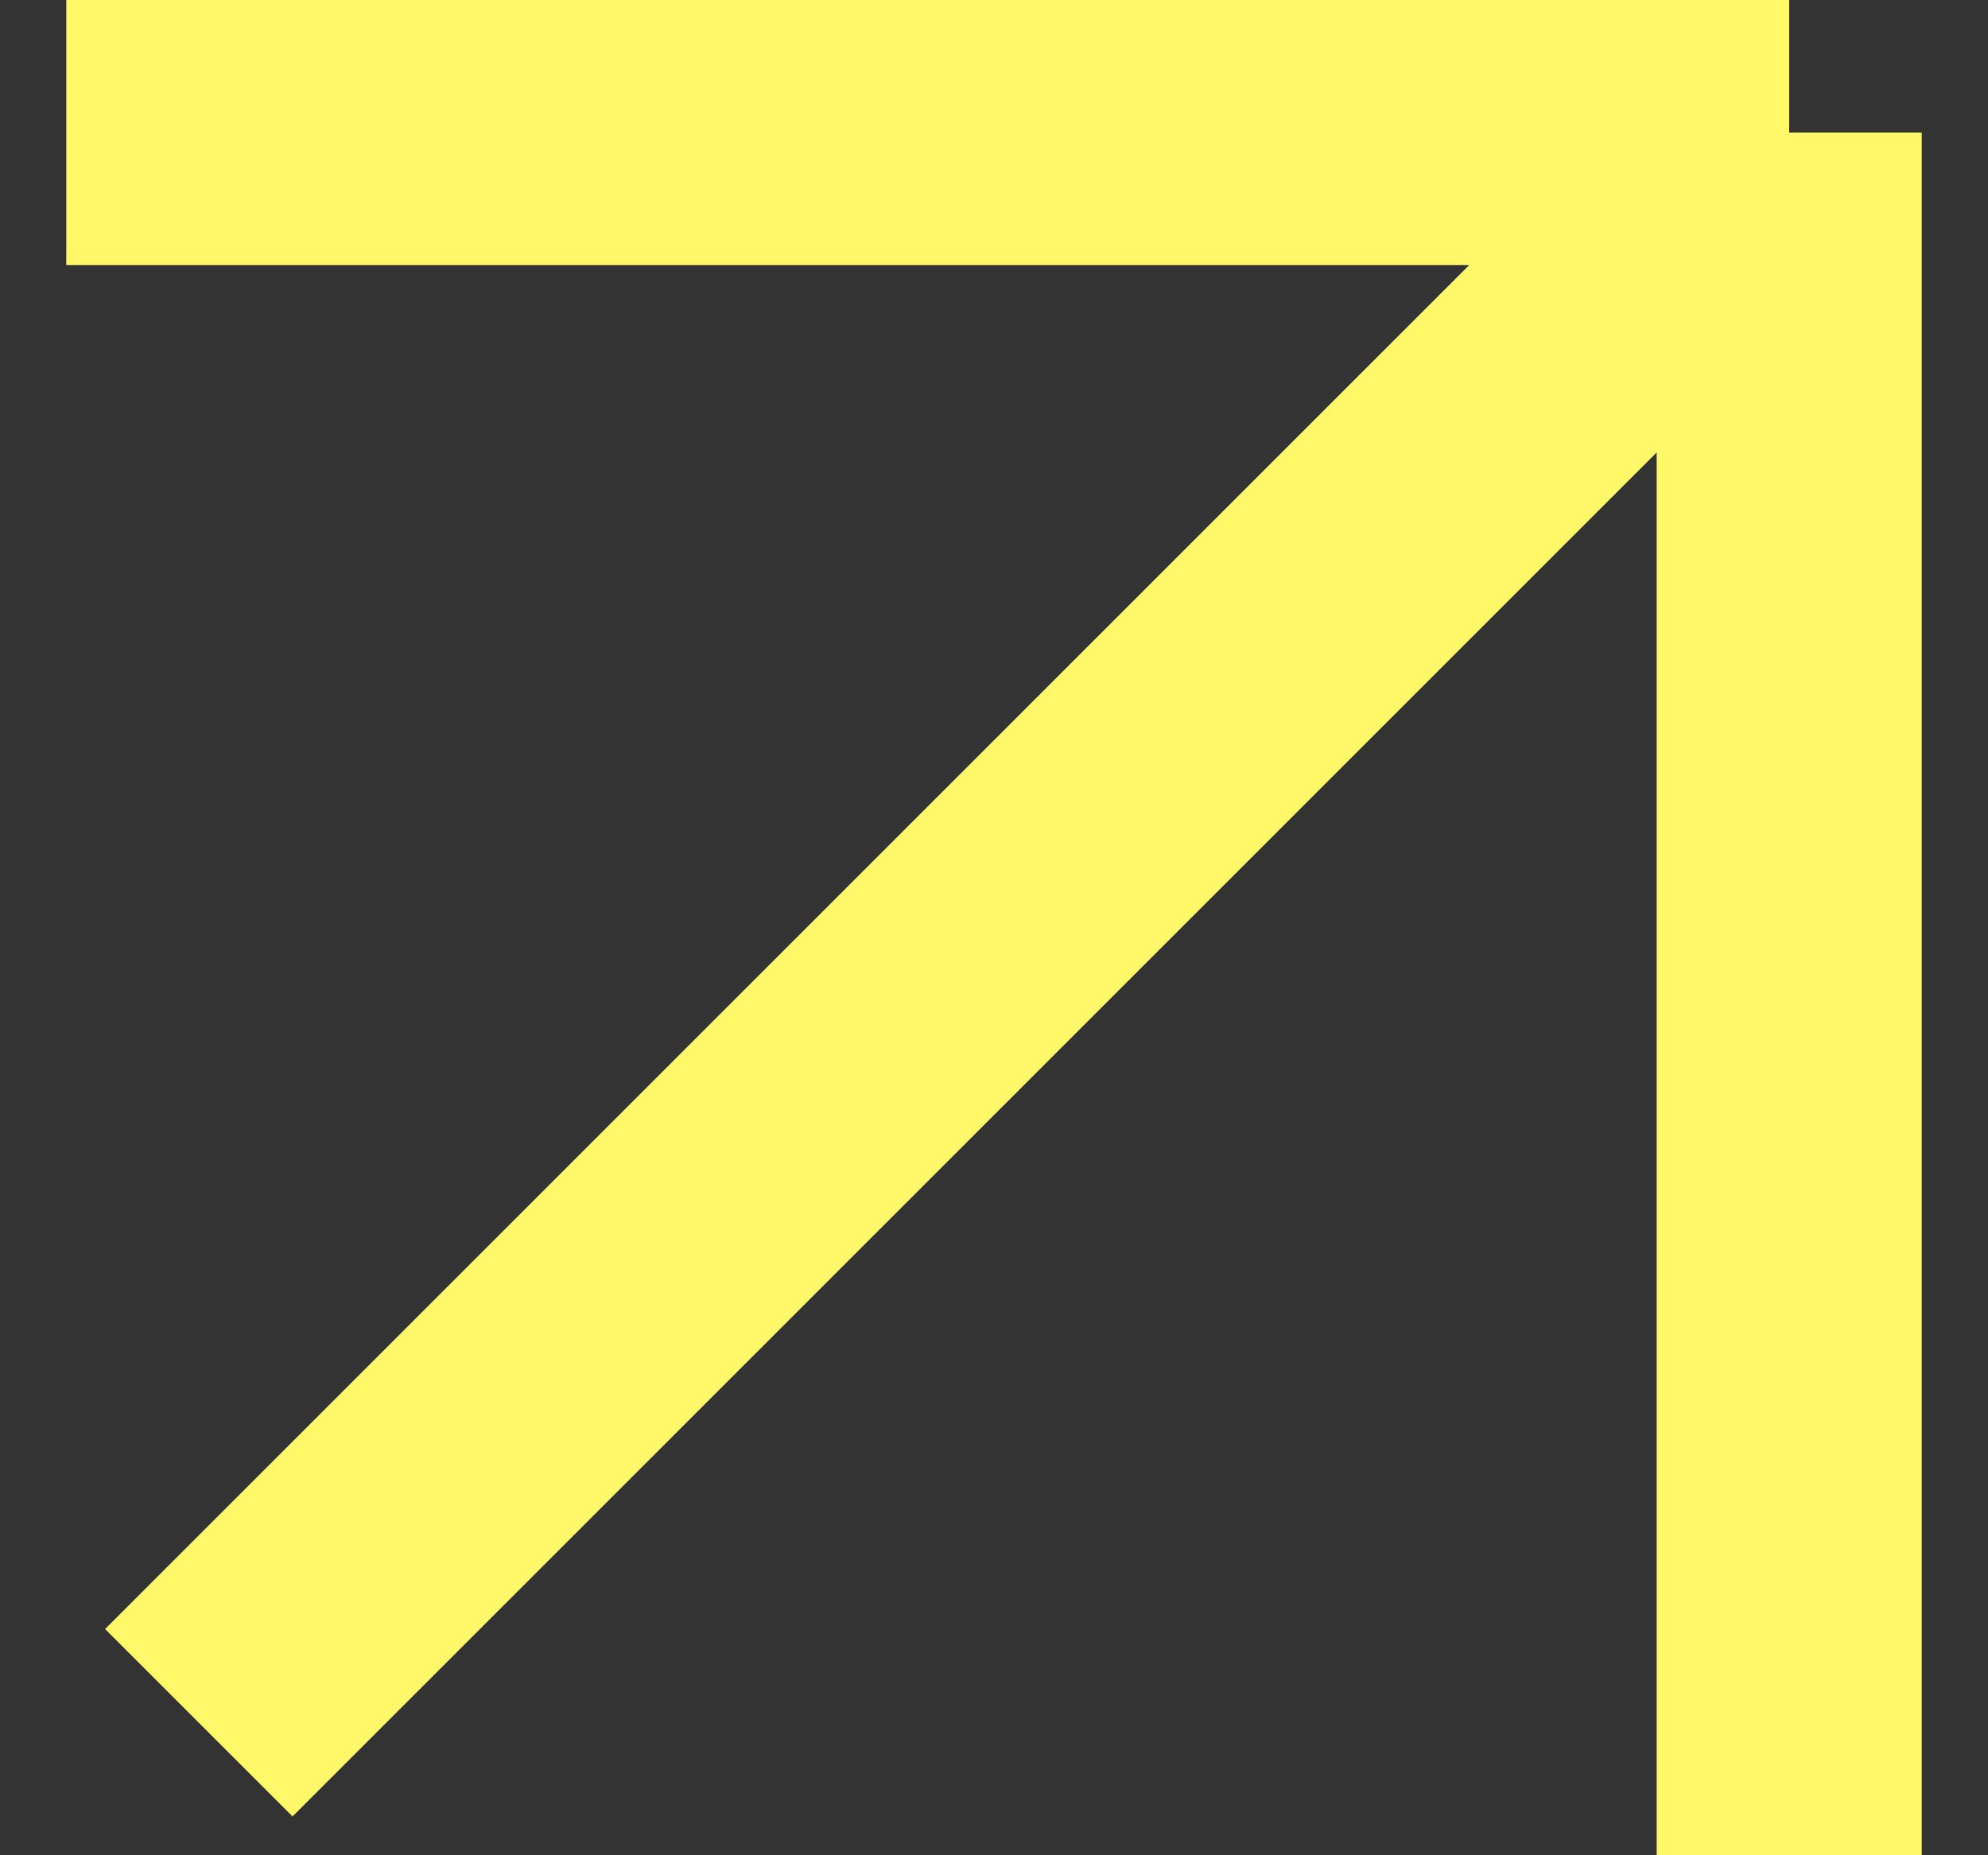<svg width="15" height="14" viewBox="0 0 15 14" fill="none" xmlns="http://www.w3.org/2000/svg">
<rect x="0" y="0" width="15" height="14" fill="#333333" stroke="none"/>
<path d="M0.5 1H13.5M13.5 1V14M13.5 1L1.5 13" stroke="#FFF969" stroke-width="2"/>
</svg>
